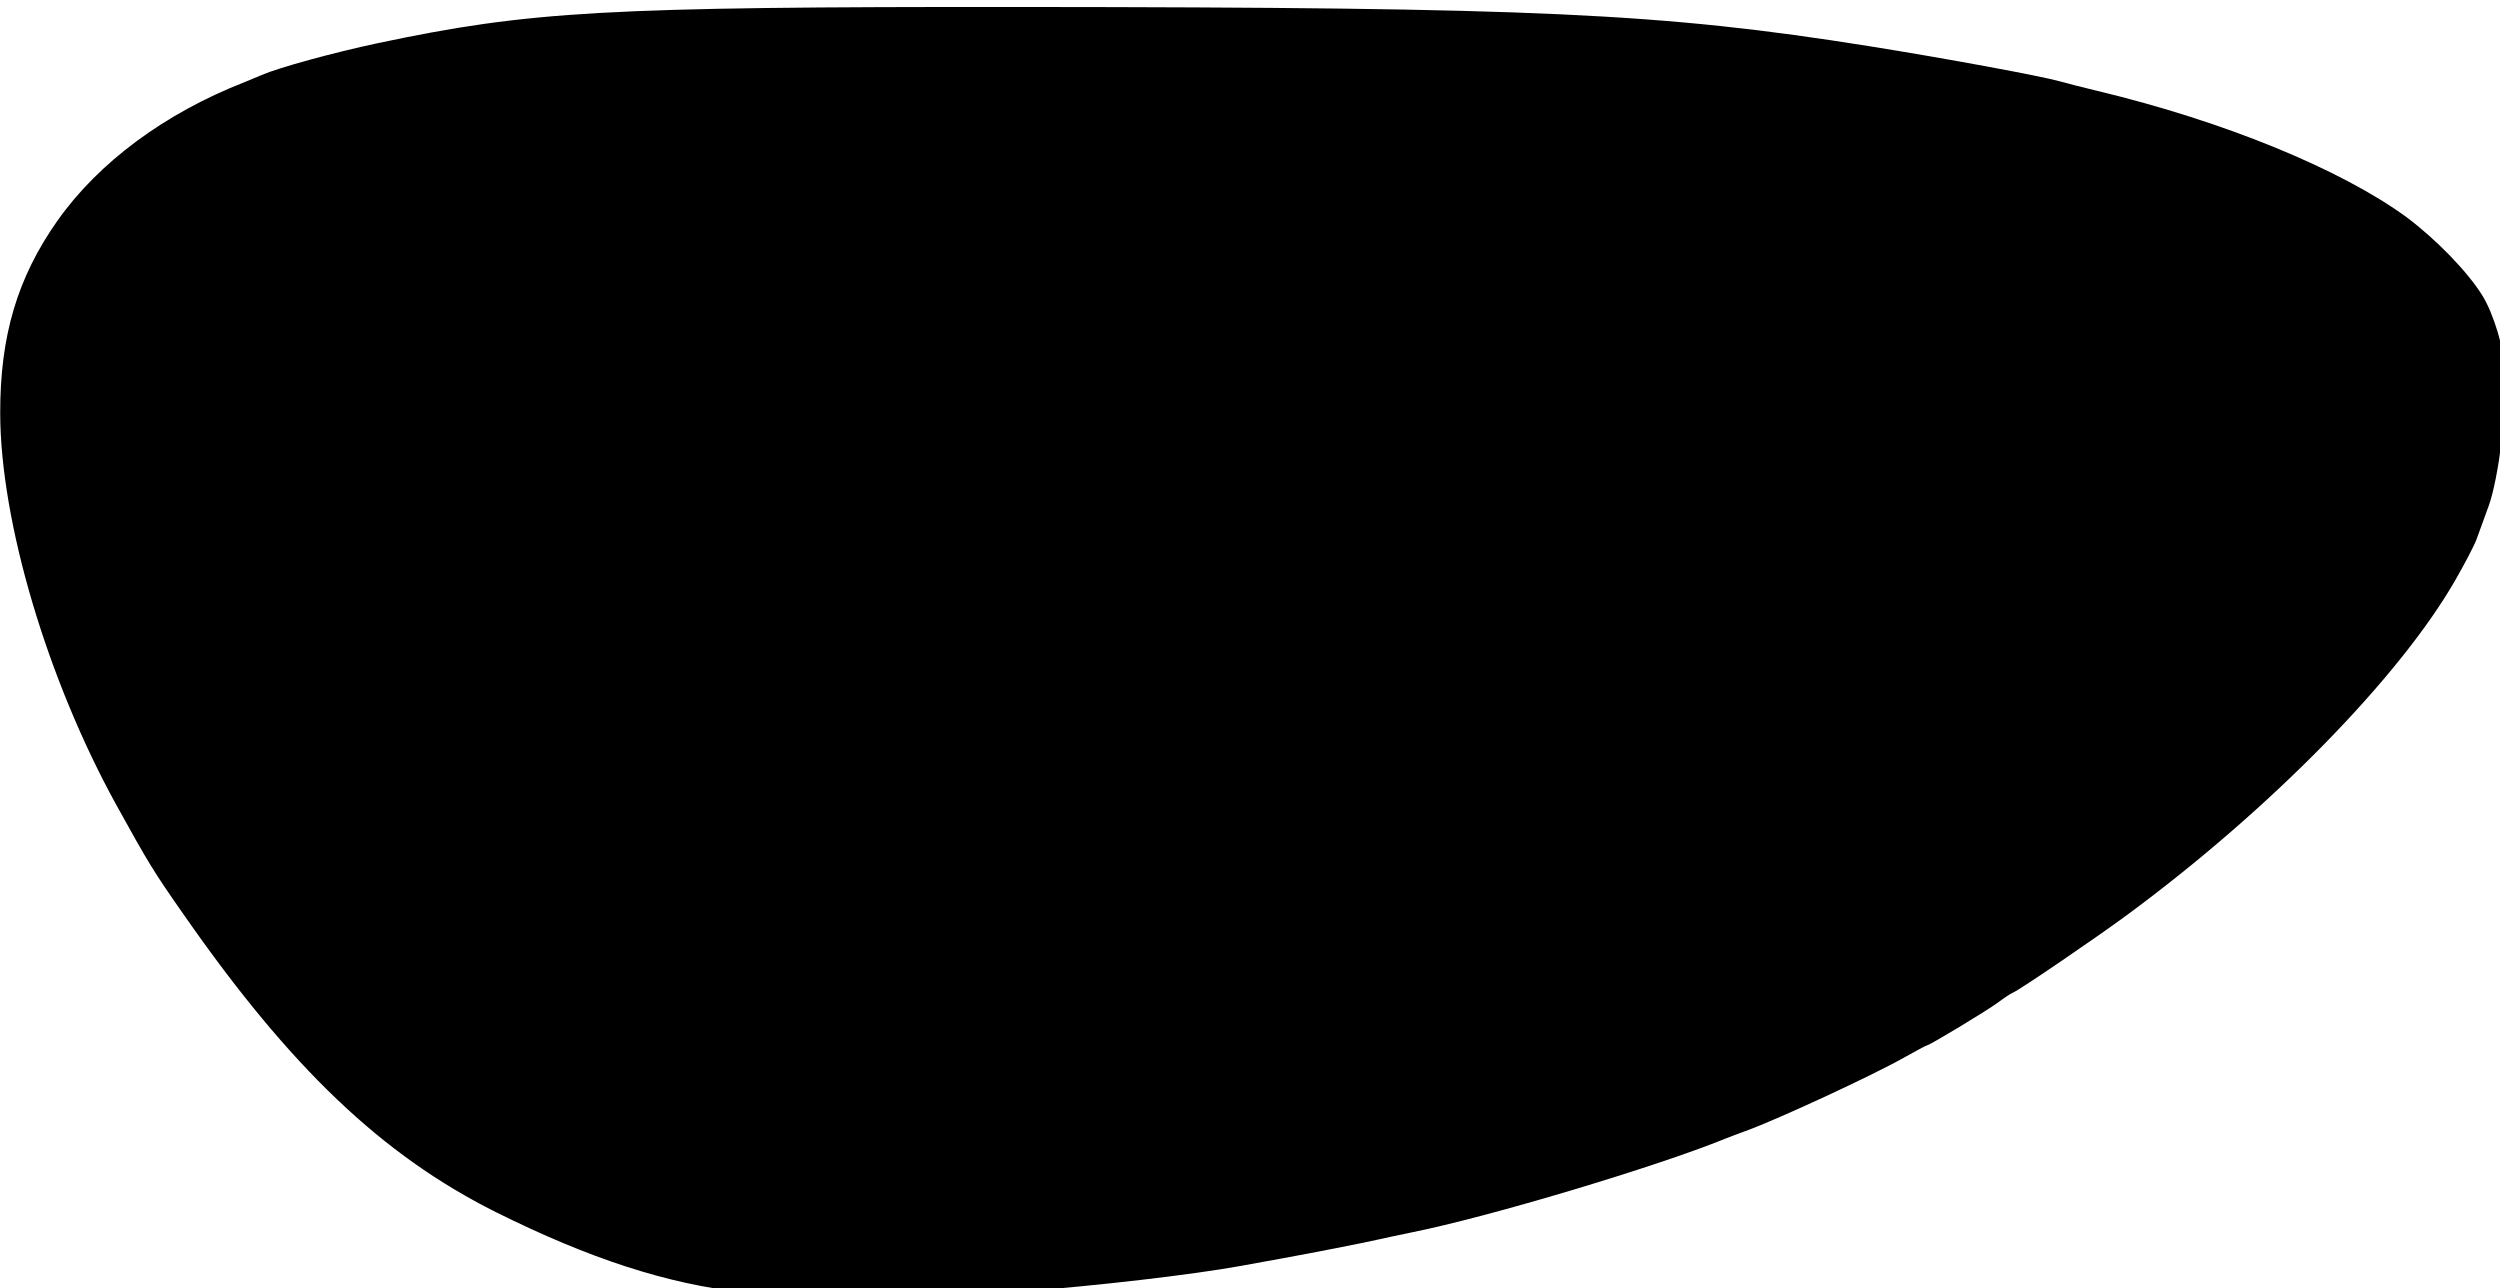 <svg width="118mm" height="60.8mm" version="1.1" viewBox="0 0 118 60.8" xmlns="http://www.w3.org/2000/svg">
 <g transform="translate(-54.2 -150)">
  <path d="m89.3 211c-3.6-0.391-7.28-1.59-11.7-3.79-5.37-2.69-9.69-6.81-14.7-14-1.45-2.07-1.68-2.45-3.2-5.2-3.28-5.95-5.48-13.4-5.49-18.5-0.009-3.65 0.81-6.41 2.7-9.09 1.94-2.75 5.06-5.07 8.85-6.55 0.194-0.076 0.551-0.225 0.794-0.331 0.792-0.346 3.4-1.06 5.47-1.5 7.2-1.52 10.7-1.72 30.3-1.71 24.4 0.018 30.3 0.289 40.1 1.85 3.61 0.576 8.12 1.41 9 1.66 0.291 0.084 1.08 0.285 1.76 0.448 6.01 1.44 11.5 3.7 14.6 5.96 1.39 1.04 2.87 2.56 3.57 3.68 0.541 0.862 1.04 2.52 1.11 3.68 0.092 1.61-0.338 5-0.794 6.26-0.211 0.582-0.471 1.3-0.578 1.59-0.107 0.291-0.56 1.16-1.01 1.94-2.62 4.56-8.71 10.8-15.5 15.8-1.38 1.02-5.07 3.54-5.38 3.66-0.097 0.039-0.415 0.249-0.706 0.467-0.503 0.375-3.23 2.02-3.35 2.02-0.031 0-0.521 0.262-1.09 0.582-1.5 0.848-6.02 2.94-7.47 3.46-0.34 0.122-0.776 0.287-0.97 0.366-3.16 1.29-11.1 3.68-14.8 4.42-0.521 0.106-1.26 0.265-1.65 0.352-0.742 0.167-2.89 0.588-4.45 0.872-0.509 0.093-1.38 0.251-1.94 0.353-2.28 0.415-6.85 0.949-10.5 1.22-2.49 0.189-11.3 0.19-13.1 3.5e-4z" />
 </g>
</svg>
